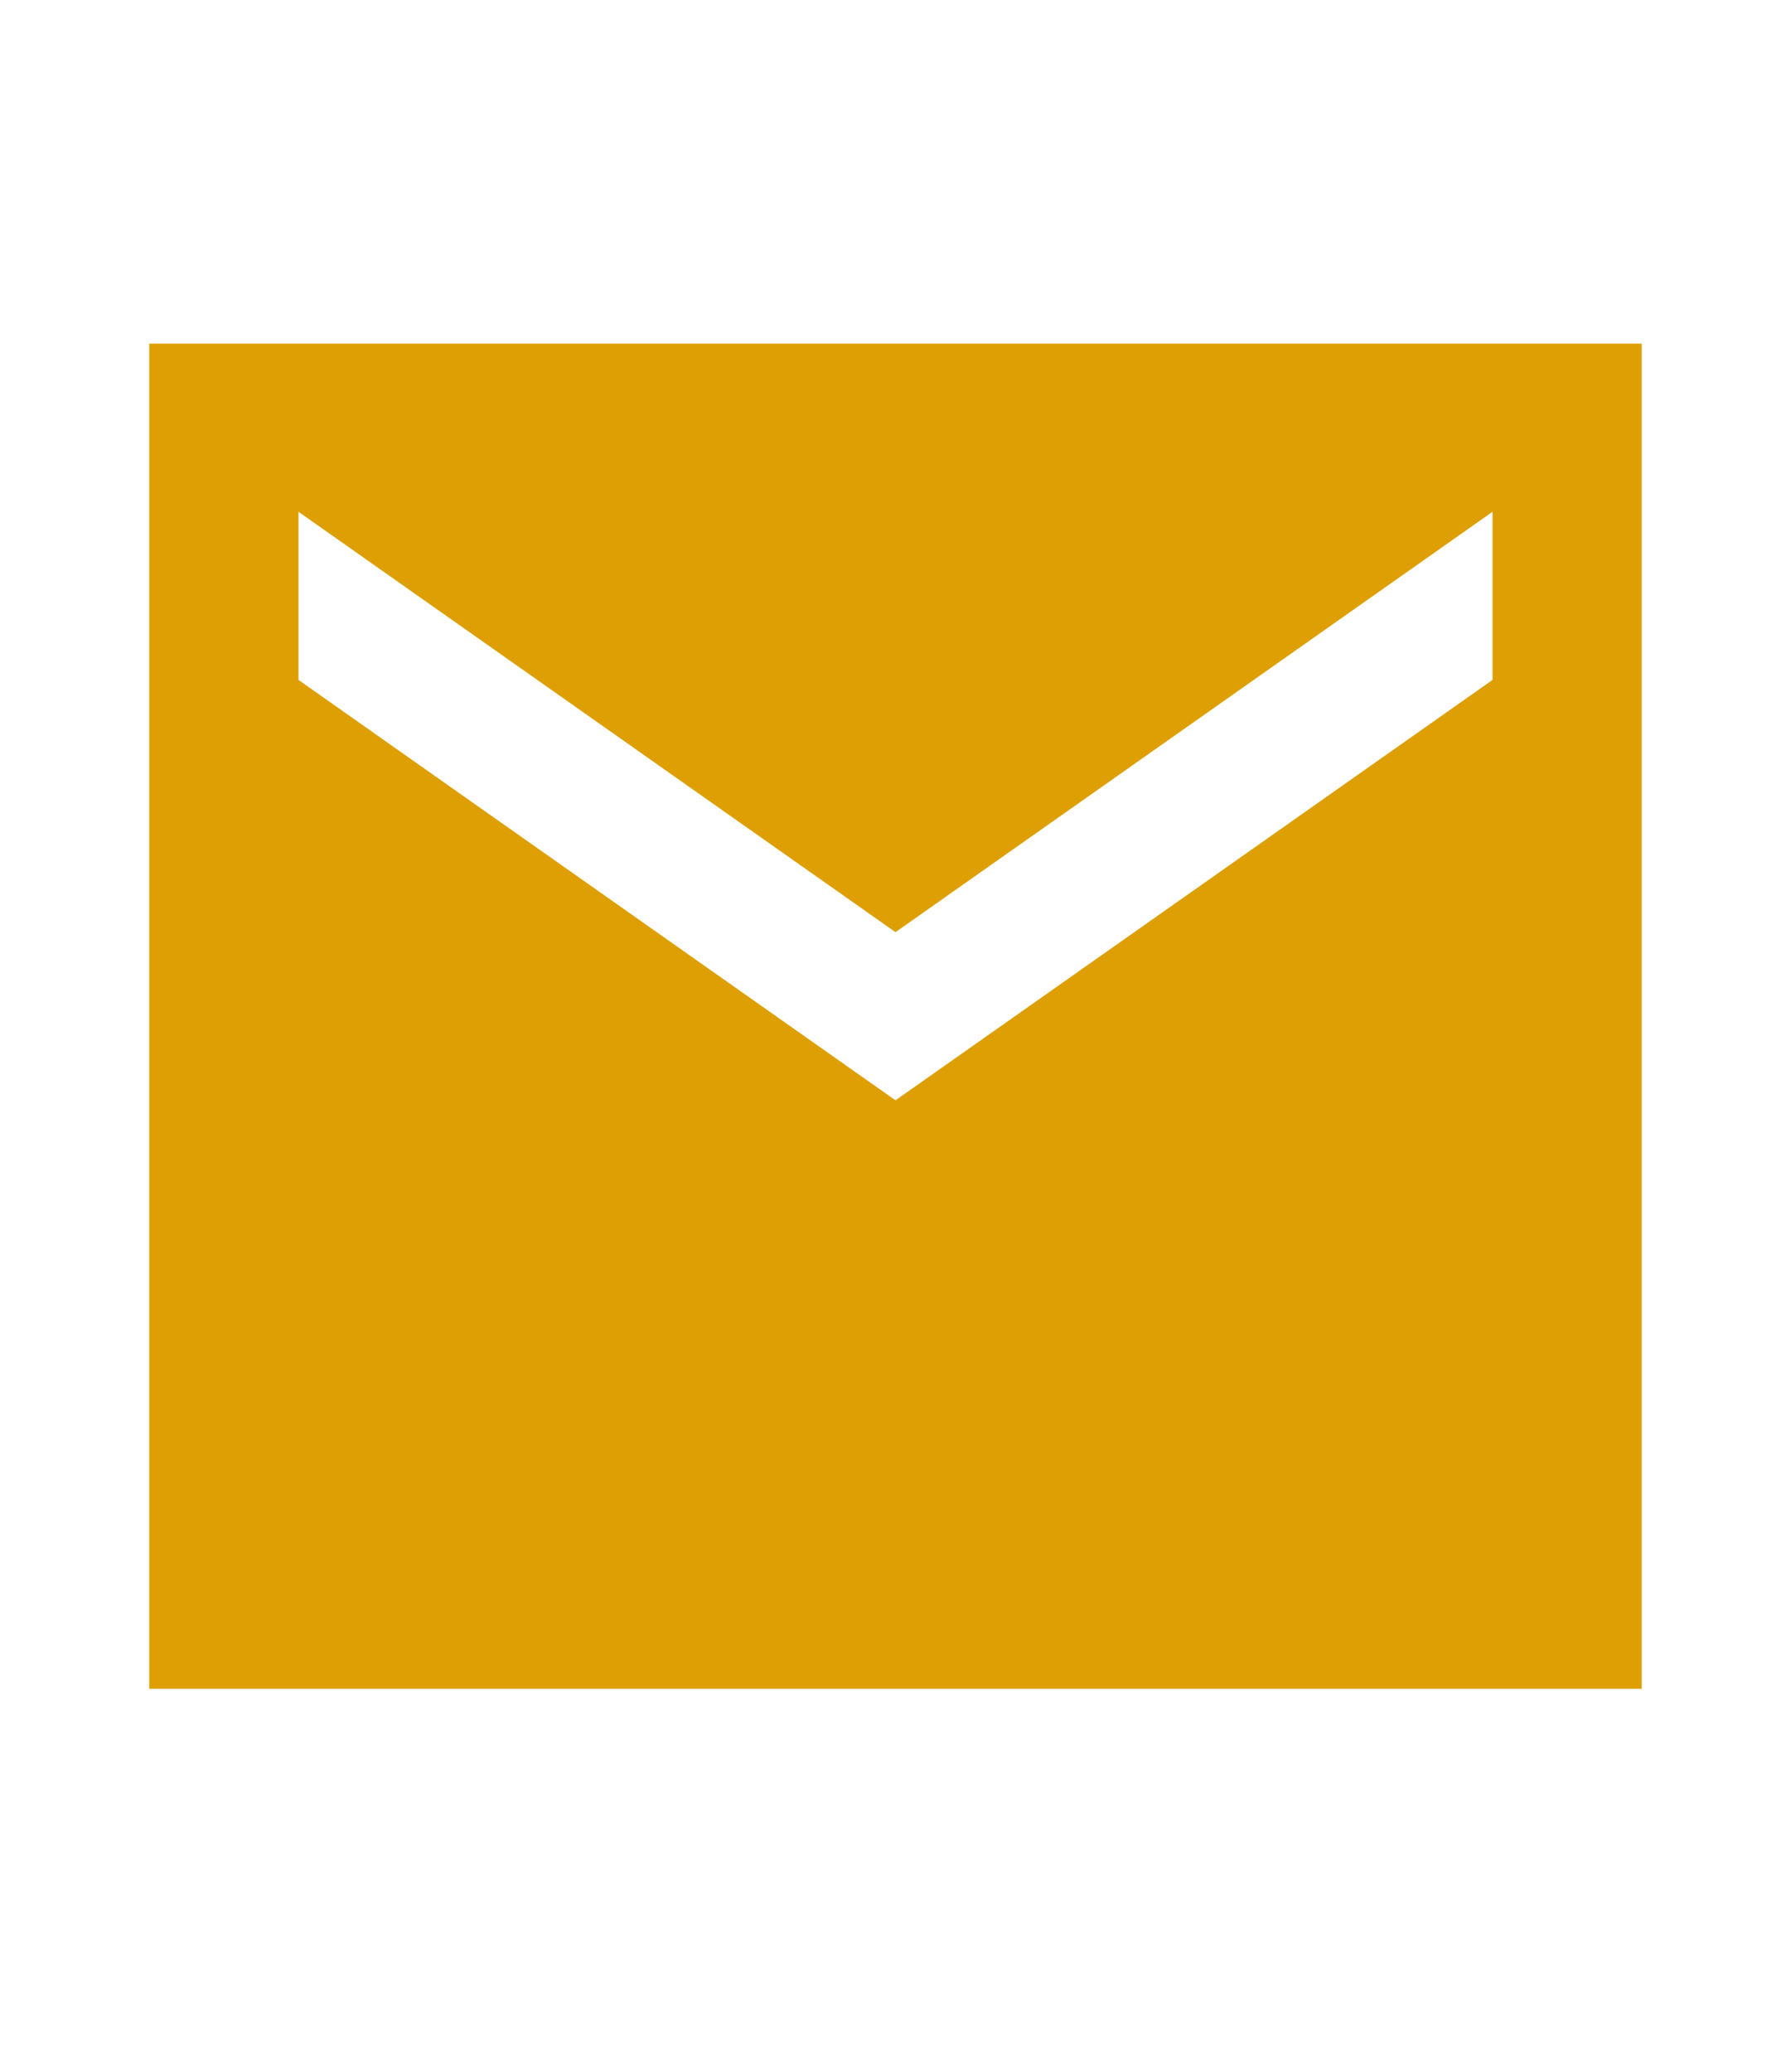 <svg width="32" height="37" viewBox="0 0 32 37" fill="none" xmlns="http://www.w3.org/2000/svg">
<path d="M29.333 6.137H2.667V30.162H29.333V6.137ZM26.667 12.143L16 19.651L5.333 12.143V9.14L16 16.648L26.667 9.14V12.143Z" fill="#DD9F03"/>
</svg>
